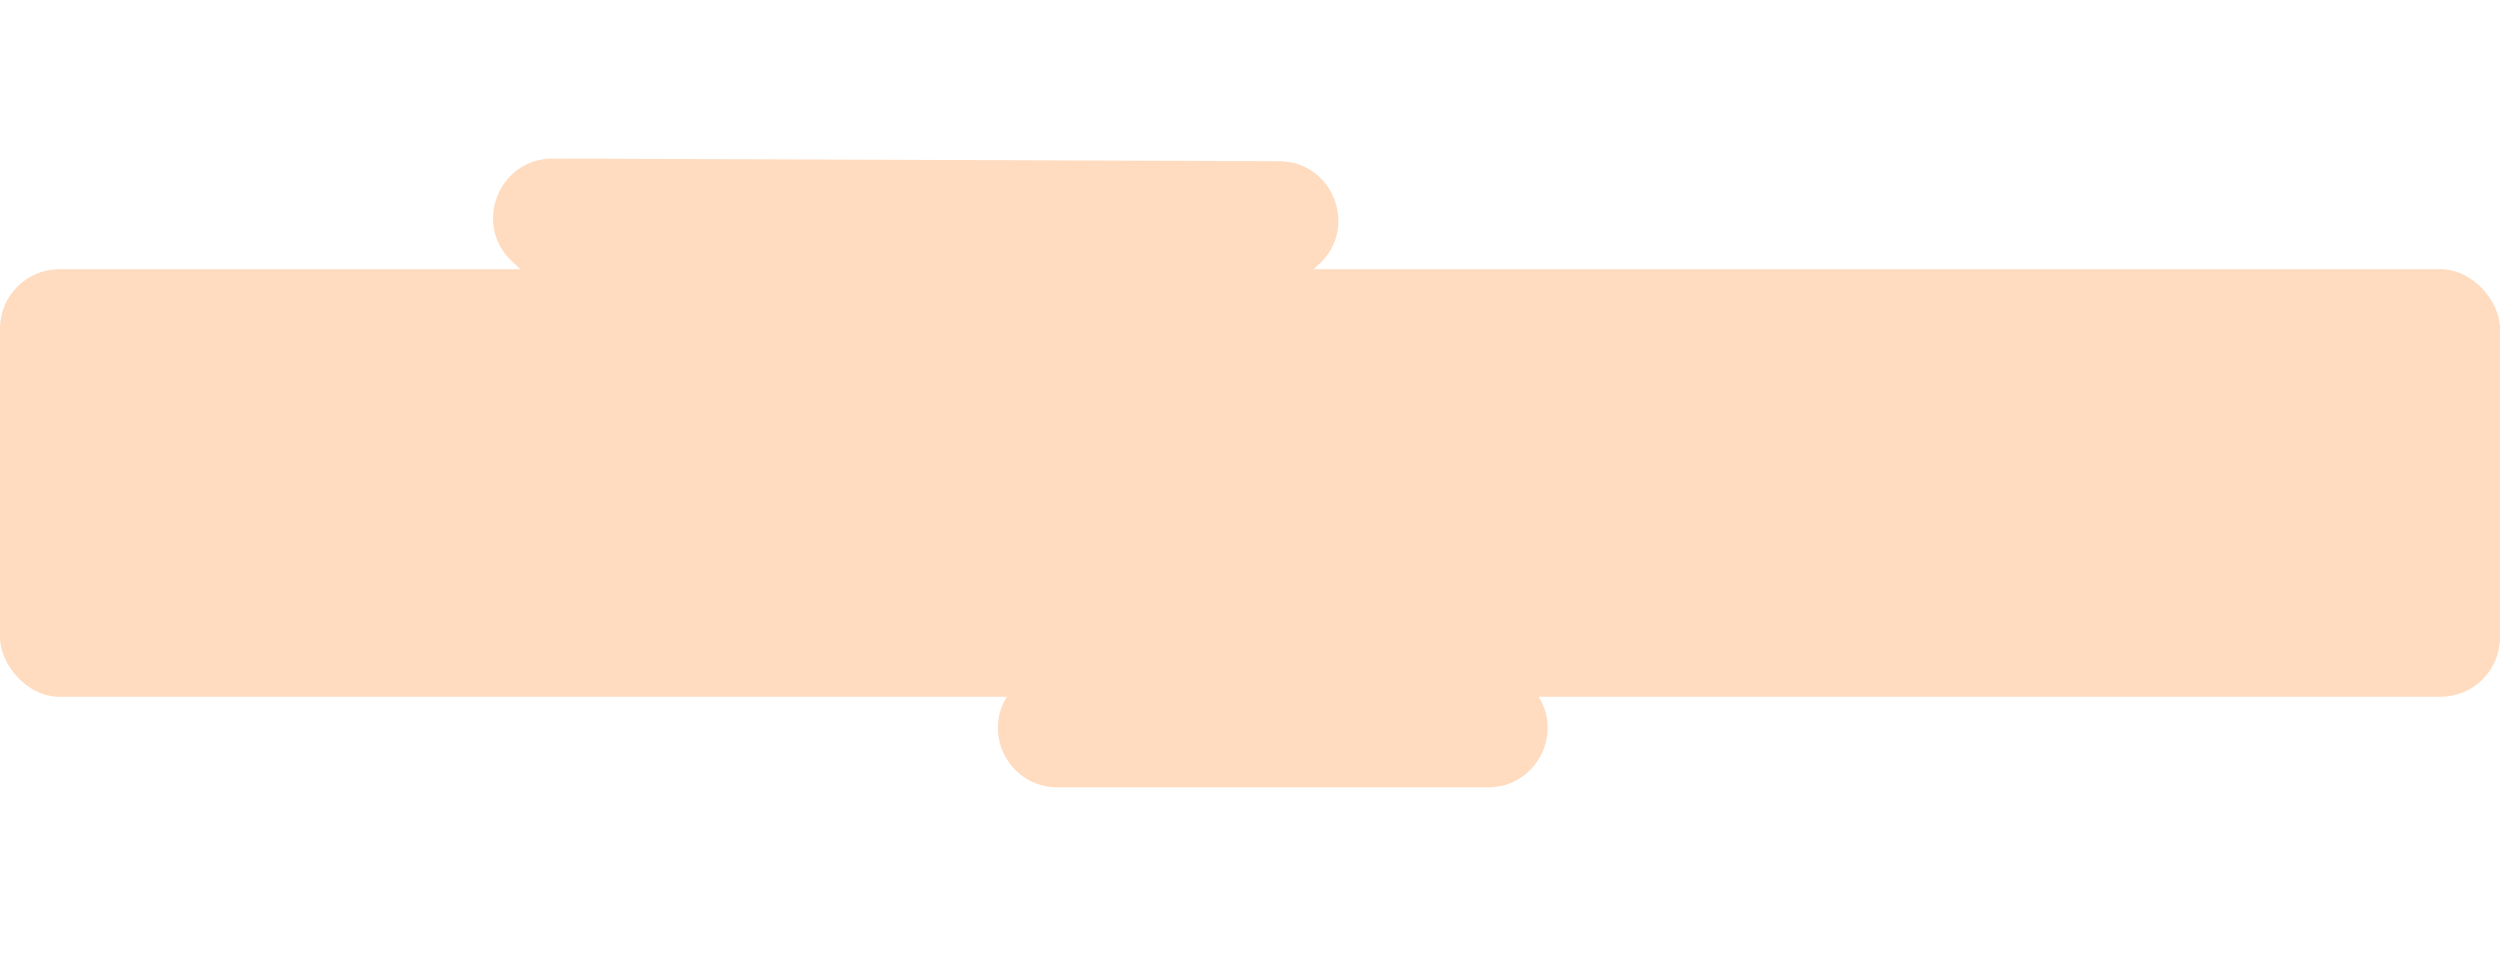 <svg width="1263" height="485" viewBox="0 0 1263 485" fill="none" xmlns="http://www.w3.org/2000/svg">
<rect y="136" width="1263" height="216" rx="30" fill="#FFDBBF"/>
<path d="M617.526 176.953C629.265 158.08 656.735 158.08 668.474 176.953L777.296 351.904C789.726 371.888 775.356 397.749 751.822 397.749H534.178C510.644 397.749 496.274 371.888 508.704 351.904L617.526 176.953Z" fill="#FFDBBF"/>
<path d="M482.062 301.3C470.543 311.787 452.923 311.723 441.496 301.154L258.772 132.142C238.7 113.577 251.932 80.013 279.285 80.112L646.218 81.433C673.571 81.532 686.507 115.19 666.272 133.61L482.062 301.3Z" fill="#FFDBBF"/>
</svg>

